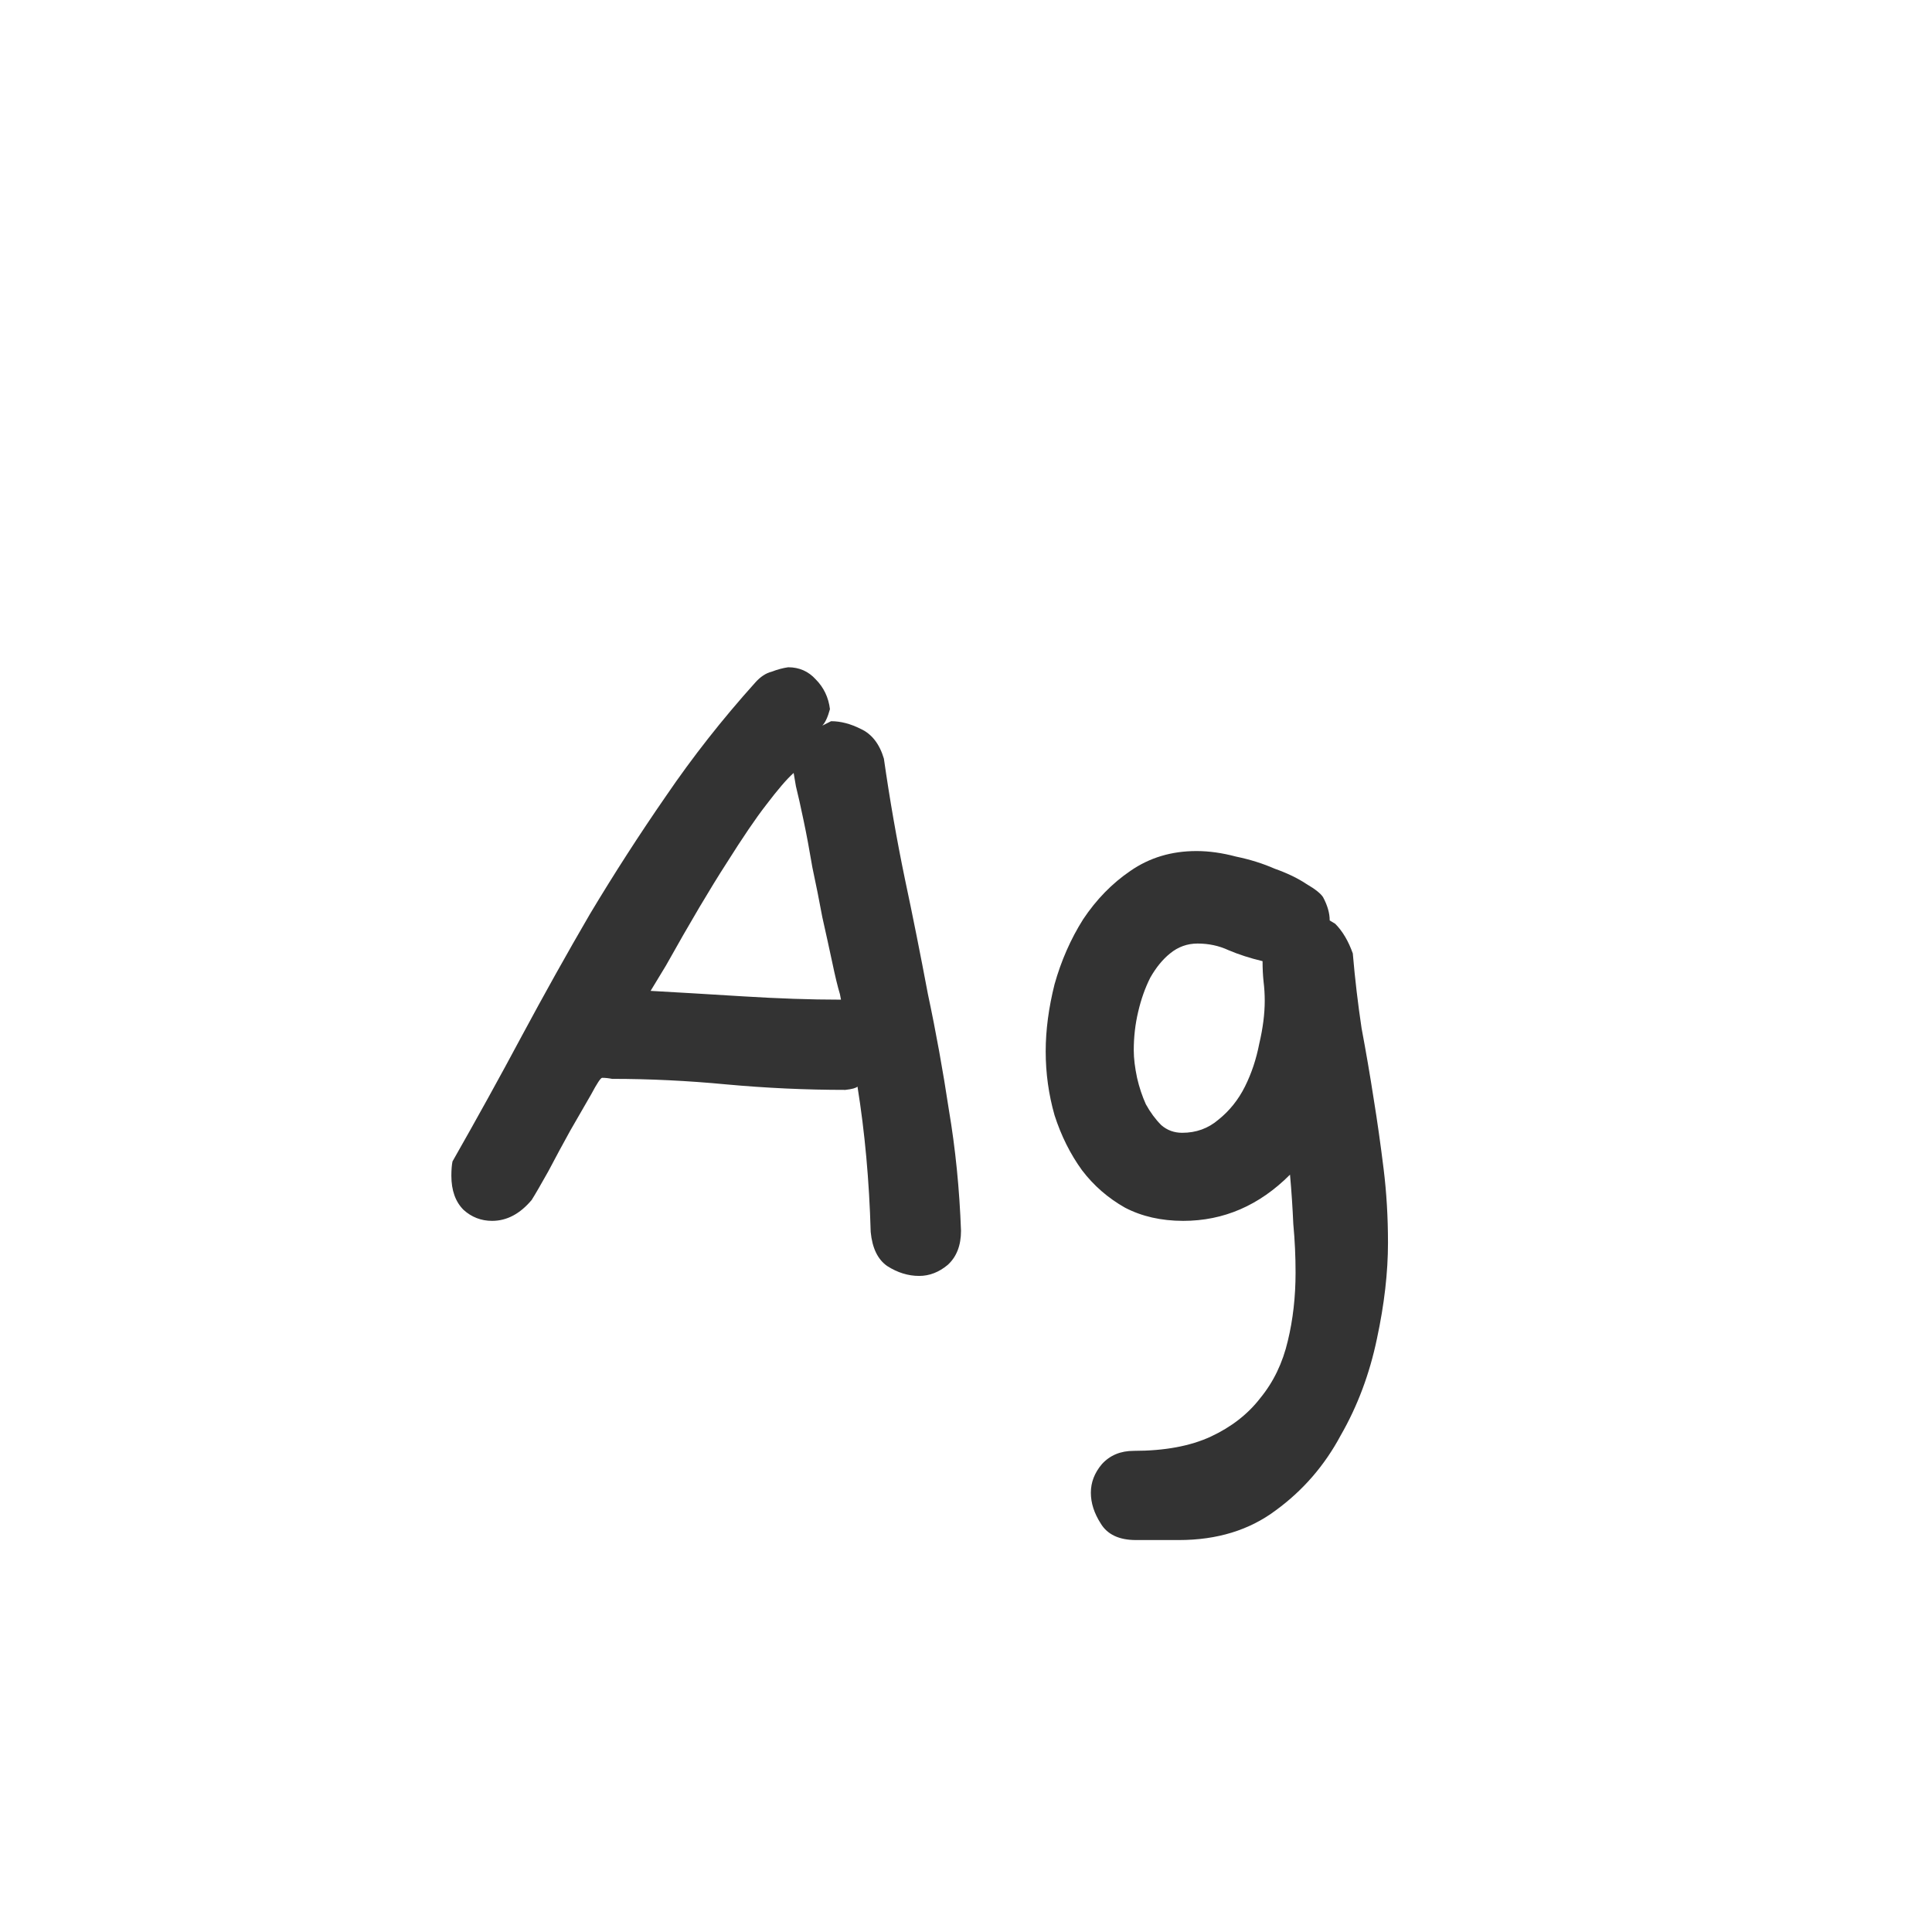<svg width="24" height="24" viewBox="0 0 24 24" fill="none" xmlns="http://www.w3.org/2000/svg">
<path d="M7.604 13.402C7.558 13.393 7.517 13.389 7.48 13.389C7.462 13.389 7.417 13.457 7.344 13.594C7.271 13.721 7.184 13.872 7.084 14.045C6.993 14.209 6.902 14.378 6.811 14.551C6.719 14.715 6.651 14.833 6.605 14.906C6.46 15.079 6.296 15.166 6.113 15.166C5.977 15.166 5.858 15.12 5.758 15.029C5.658 14.929 5.607 14.788 5.607 14.605C5.607 14.533 5.612 14.473 5.621 14.428C5.922 13.899 6.209 13.38 6.482 12.869C6.756 12.359 7.038 11.853 7.33 11.352C7.631 10.85 7.945 10.363 8.273 9.889C8.602 9.406 8.971 8.936 9.381 8.48C9.445 8.408 9.513 8.362 9.586 8.344C9.659 8.316 9.727 8.298 9.791 8.289C9.928 8.289 10.042 8.339 10.133 8.439C10.233 8.54 10.292 8.663 10.31 8.809C10.283 8.909 10.251 8.977 10.215 9.014L10.324 8.959C10.443 8.959 10.566 8.991 10.693 9.055C10.83 9.118 10.926 9.242 10.98 9.424C11.053 9.934 11.14 10.431 11.24 10.914C11.341 11.388 11.436 11.867 11.527 12.35C11.628 12.824 11.714 13.302 11.787 13.785C11.869 14.268 11.919 14.77 11.938 15.289C11.938 15.471 11.883 15.613 11.773 15.713C11.664 15.804 11.546 15.85 11.418 15.85C11.281 15.85 11.149 15.809 11.021 15.727C10.903 15.645 10.835 15.503 10.816 15.303C10.798 14.665 10.743 14.063 10.652 13.498C10.634 13.516 10.584 13.53 10.502 13.539C10.01 13.539 9.518 13.516 9.025 13.471C8.542 13.425 8.068 13.402 7.604 13.402ZM8.082 12.309C8.41 12.327 8.793 12.35 9.23 12.377C9.668 12.404 10.069 12.418 10.434 12.418H10.447L10.434 12.35C10.406 12.258 10.374 12.126 10.338 11.953C10.301 11.78 10.26 11.593 10.215 11.393C10.178 11.192 10.137 10.987 10.092 10.777C10.055 10.559 10.019 10.363 9.982 10.19C9.946 10.016 9.914 9.875 9.887 9.766C9.868 9.656 9.859 9.602 9.859 9.602C9.777 9.674 9.663 9.807 9.518 9.998C9.39 10.162 9.226 10.404 9.025 10.723C8.825 11.033 8.574 11.456 8.273 11.994L8.082 12.309ZM15.684 11.94C15.529 11.903 15.387 11.857 15.26 11.803C15.141 11.748 15.014 11.721 14.877 11.721C14.749 11.721 14.635 11.762 14.535 11.844C14.444 11.917 14.362 12.017 14.289 12.145C14.225 12.272 14.175 12.413 14.139 12.568C14.102 12.723 14.084 12.883 14.084 13.047C14.084 13.147 14.098 13.261 14.125 13.389C14.152 13.507 14.189 13.617 14.234 13.717C14.289 13.817 14.353 13.904 14.426 13.977C14.499 14.04 14.585 14.072 14.685 14.072C14.859 14.072 15.009 14.018 15.137 13.908C15.273 13.799 15.383 13.662 15.465 13.498C15.547 13.334 15.606 13.156 15.643 12.965C15.688 12.773 15.711 12.596 15.711 12.432C15.711 12.35 15.706 12.272 15.697 12.199C15.688 12.117 15.684 12.031 15.684 11.94ZM14.111 19.131C13.902 19.131 13.756 19.062 13.674 18.926C13.592 18.798 13.551 18.671 13.551 18.543C13.551 18.415 13.596 18.297 13.688 18.188C13.788 18.078 13.92 18.023 14.084 18.023C14.467 18.023 14.786 17.964 15.041 17.846C15.296 17.727 15.501 17.568 15.656 17.367C15.82 17.167 15.934 16.93 15.998 16.656C16.062 16.392 16.094 16.109 16.094 15.809C16.094 15.608 16.085 15.408 16.066 15.207C16.057 15.007 16.044 14.801 16.025 14.592C15.643 14.975 15.2 15.166 14.699 15.166C14.426 15.166 14.184 15.111 13.975 15.002C13.765 14.883 13.587 14.729 13.441 14.537C13.296 14.337 13.182 14.109 13.1 13.854C13.027 13.598 12.99 13.334 12.99 13.06C12.99 12.796 13.027 12.518 13.1 12.227C13.182 11.935 13.3 11.666 13.455 11.42C13.619 11.174 13.815 10.973 14.043 10.818C14.28 10.654 14.553 10.572 14.863 10.572C15.018 10.572 15.182 10.595 15.355 10.641C15.529 10.677 15.688 10.727 15.834 10.791C15.989 10.846 16.121 10.909 16.23 10.982C16.34 11.046 16.408 11.101 16.436 11.146C16.49 11.247 16.518 11.342 16.518 11.434L16.586 11.475C16.677 11.566 16.75 11.689 16.805 11.844C16.832 12.163 16.869 12.473 16.914 12.773C16.969 13.065 17.019 13.357 17.064 13.648C17.11 13.931 17.151 14.223 17.188 14.523C17.224 14.815 17.242 15.12 17.242 15.44C17.242 15.804 17.197 16.201 17.105 16.629C17.014 17.066 16.864 17.467 16.654 17.832C16.454 18.206 16.185 18.516 15.848 18.762C15.52 19.008 15.118 19.131 14.645 19.131H14.111Z" fill="#333333"/>
</svg>
